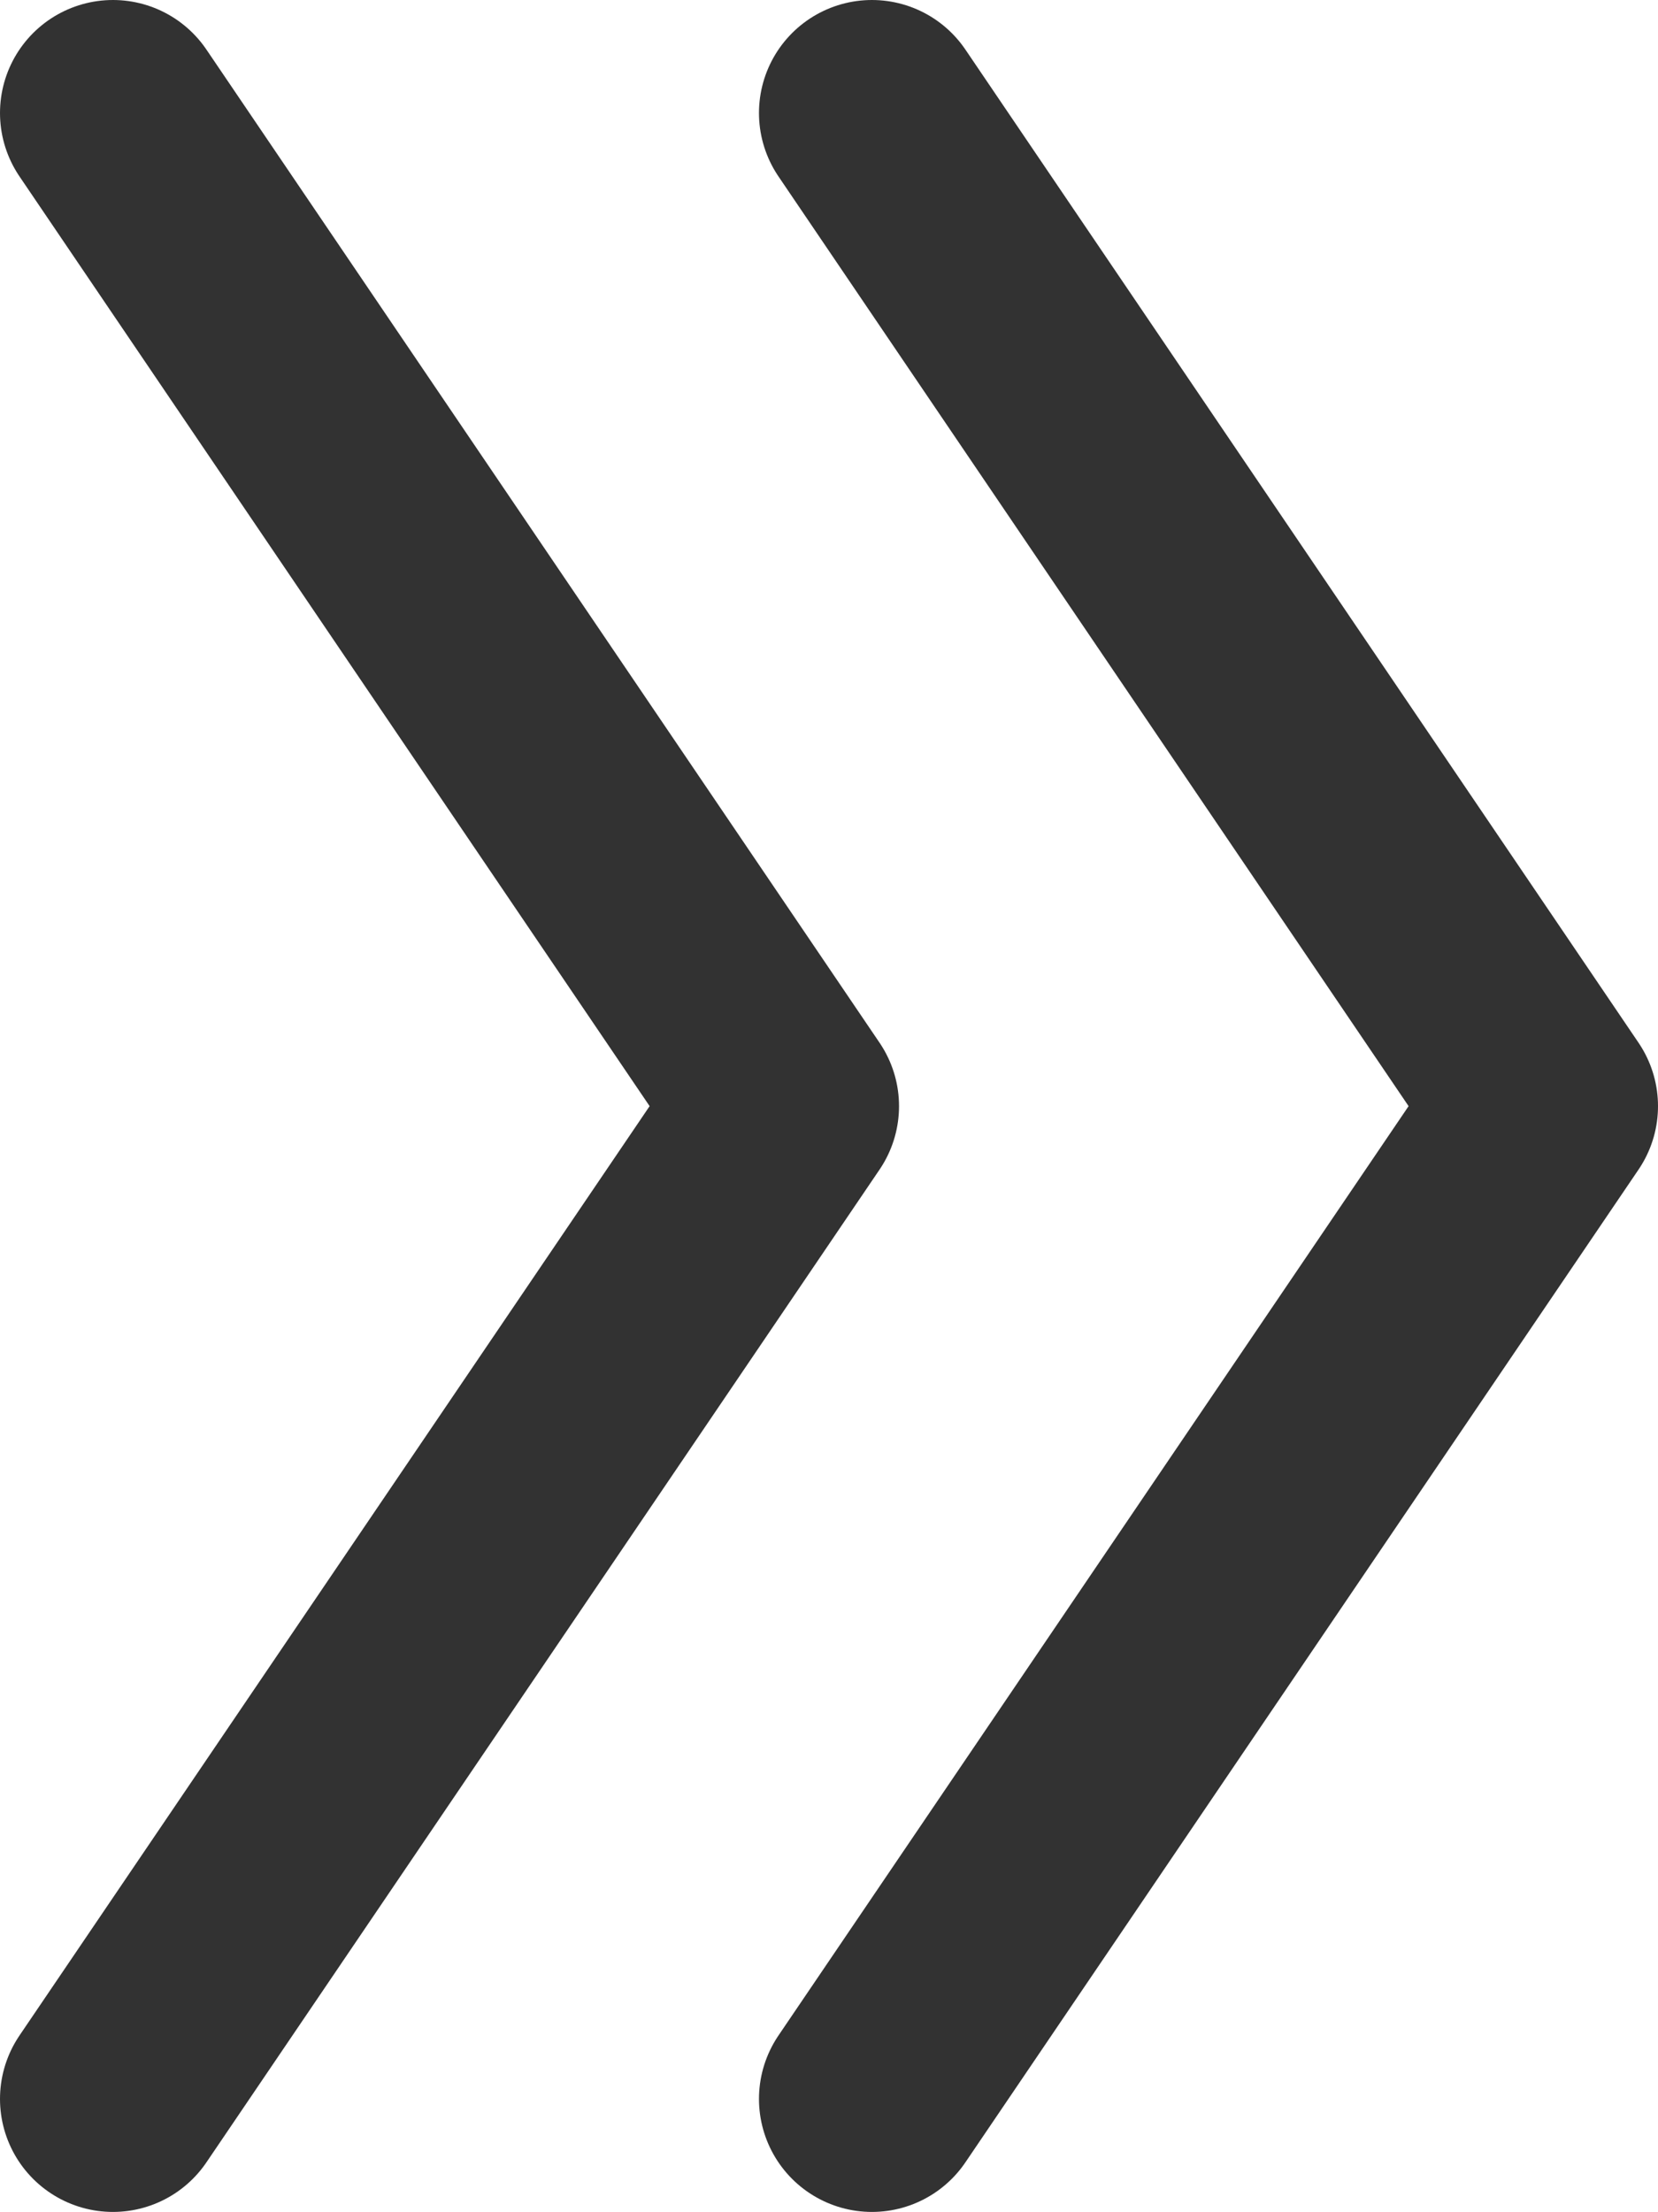<svg xmlns="http://www.w3.org/2000/svg" viewBox="0 0 44.04 58.73"><defs><style>.cls-1{isolation:isolate;}.cls-2{fill:none;stroke:#323232;stroke-linecap:round;stroke-linejoin:round;stroke-width:6px;}</style></defs><title>アートボード 39</title><g id="top1"><g class="cls-1"><polyline class="cls-2" points="23.16 55.73 41.04 29.37 23.16 3"/><polyline class="cls-2" points="3 55.73 20.88 29.37 3 3"/></g></g></svg>